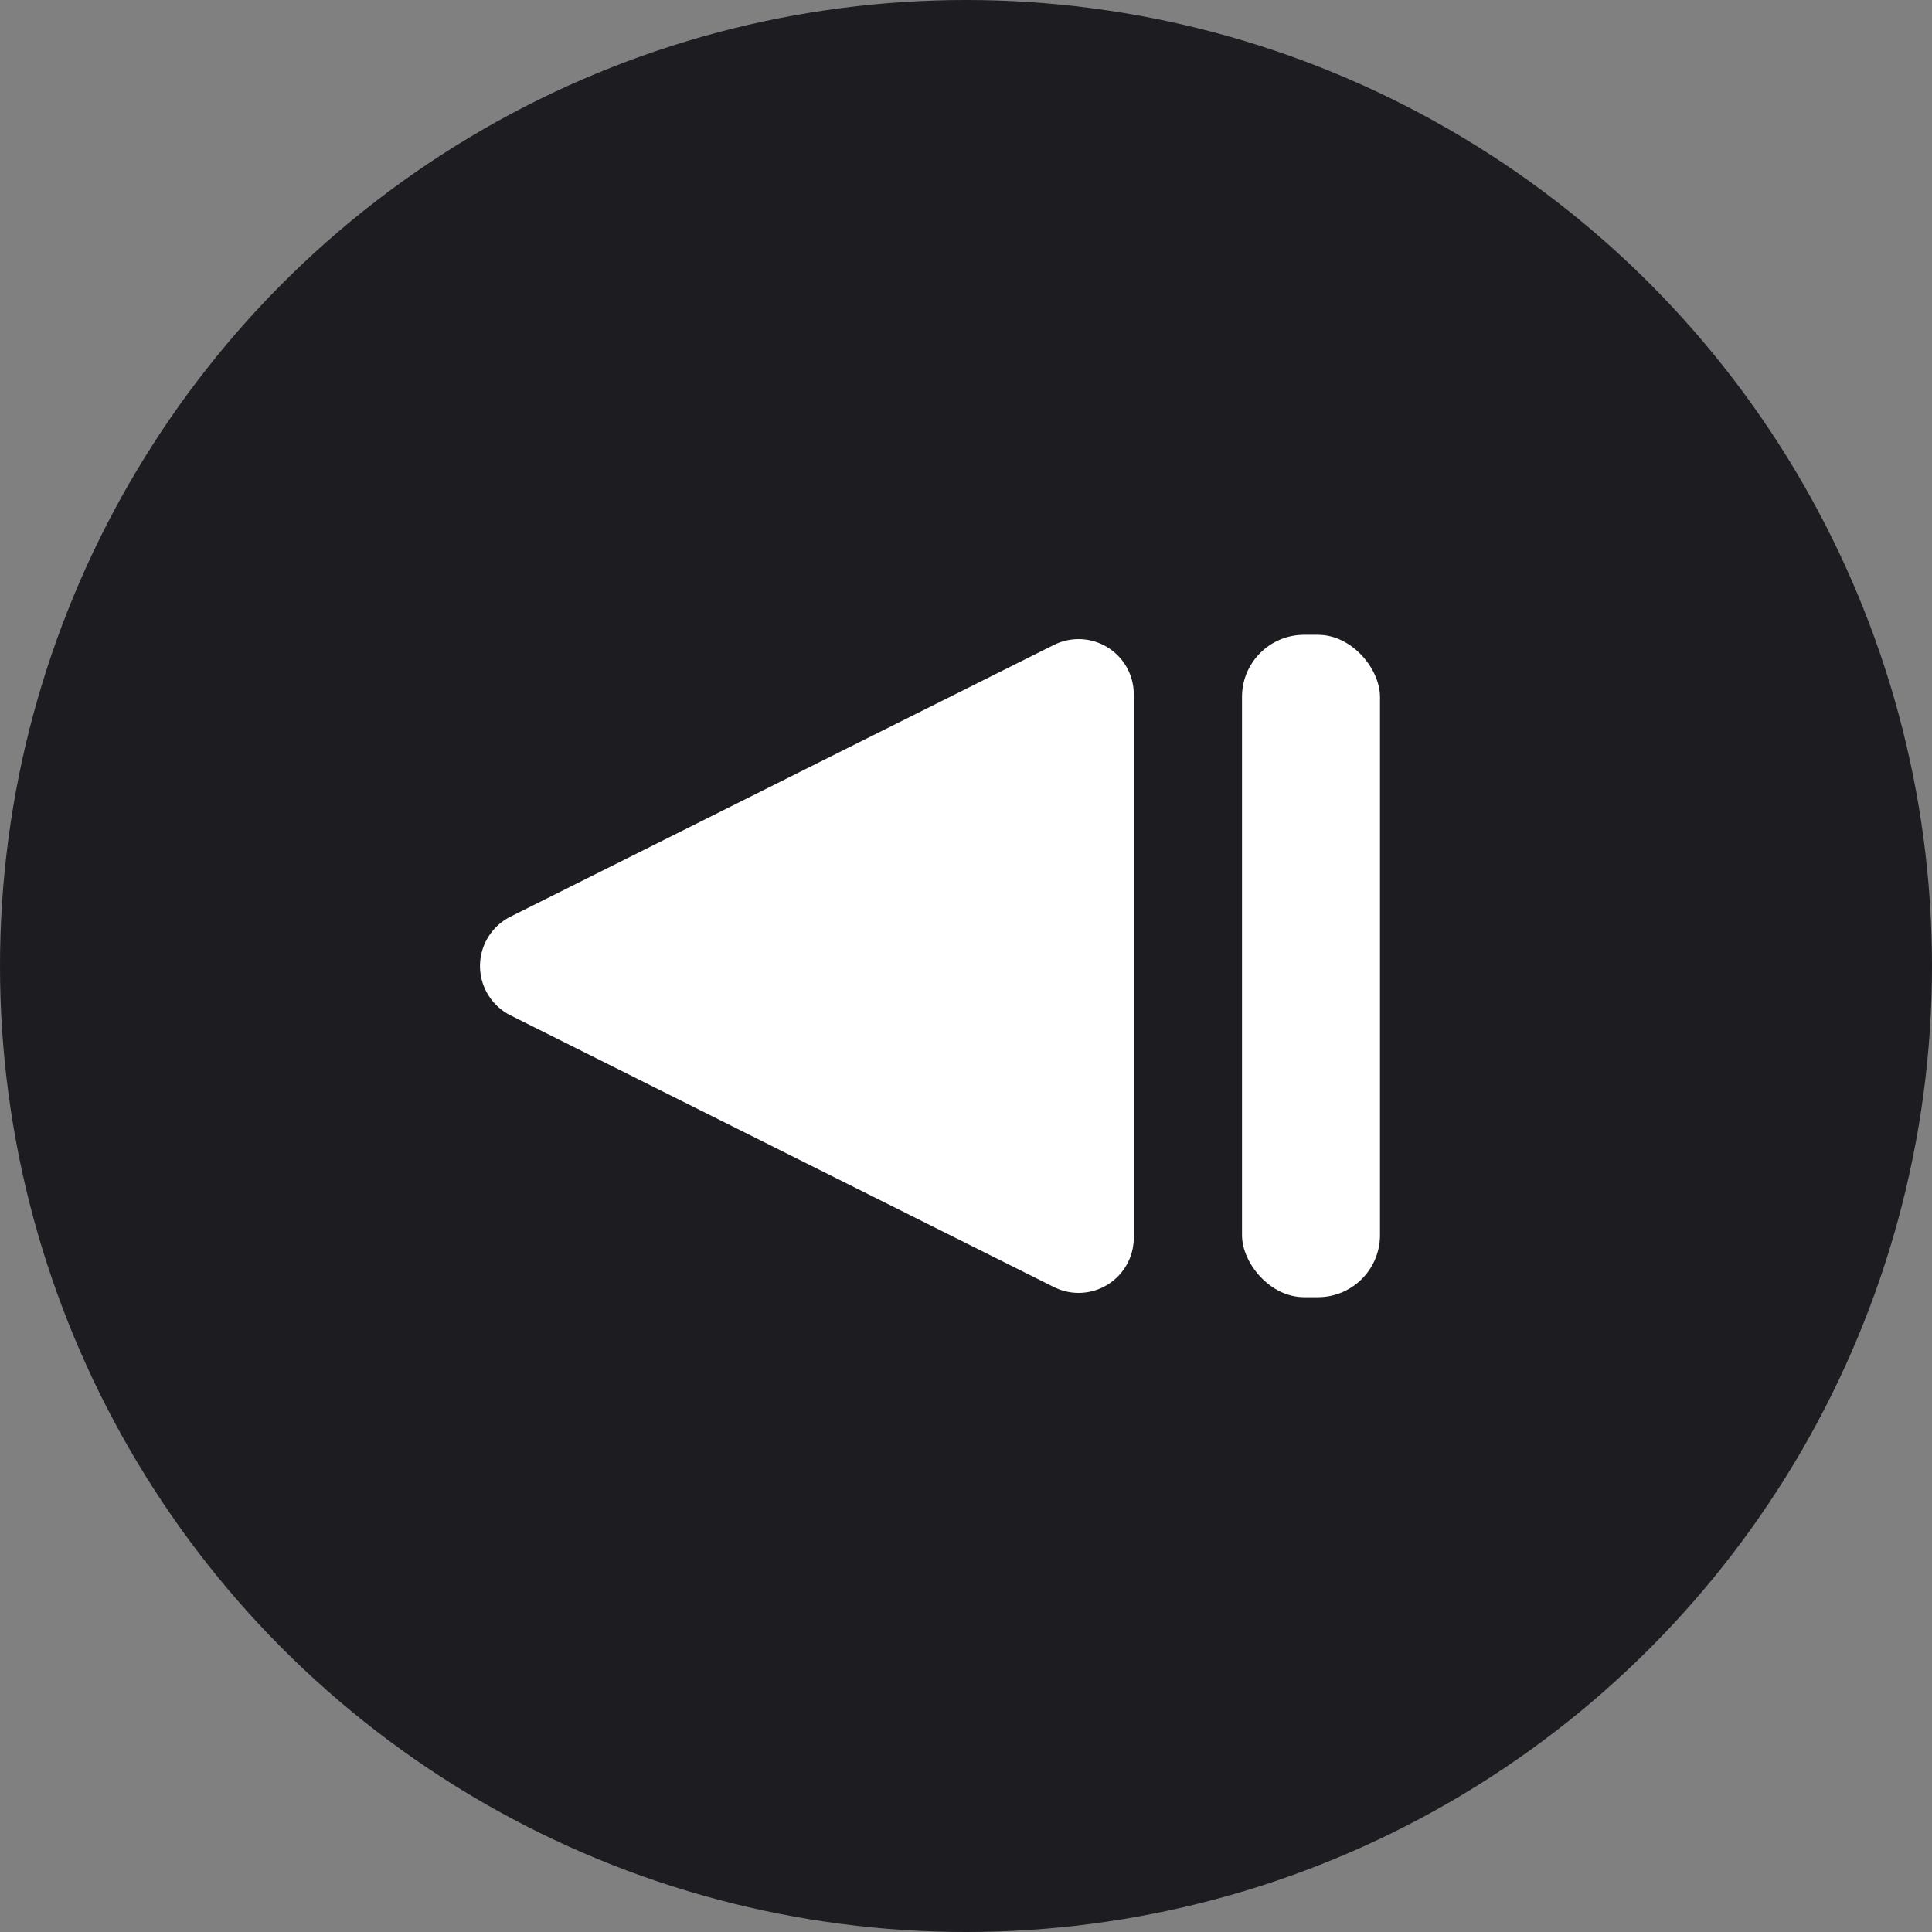 <svg xmlns="http://www.w3.org/2000/svg" width="70" height="70" viewBox="0 0 70 70">
  <rect x="0" y="0" width="70" height="70" fill="#808080" stroke="none"/>
<defs>
    <style>
      .cls-1 {
        fill: #1d1c21;
      }

      .cls-2, .cls-3 {
        fill: #fff;
      }

      .cls-2 {
        stroke: #fff;
        stroke-linejoin: round;
        stroke-width: 4px;
        fill-rule: evenodd;
      }
    </style>
  </defs>
  <circle class="cls-1" cx="35" cy="35" r="35"/>
  <path id="Rounded_Rectangle_1" data-name="Rounded Rectangle 1" class="cls-2" d="M39.078,25.156L19.391,35l19.688,9.844V25.156Z"/>
  <rect id="Rounded_Rectangle_2" data-name="Rounded Rectangle 2" class="cls-3" x="45" y="23" width="5" height="24" rx="2.25" ry="2.25"/>
</svg>

